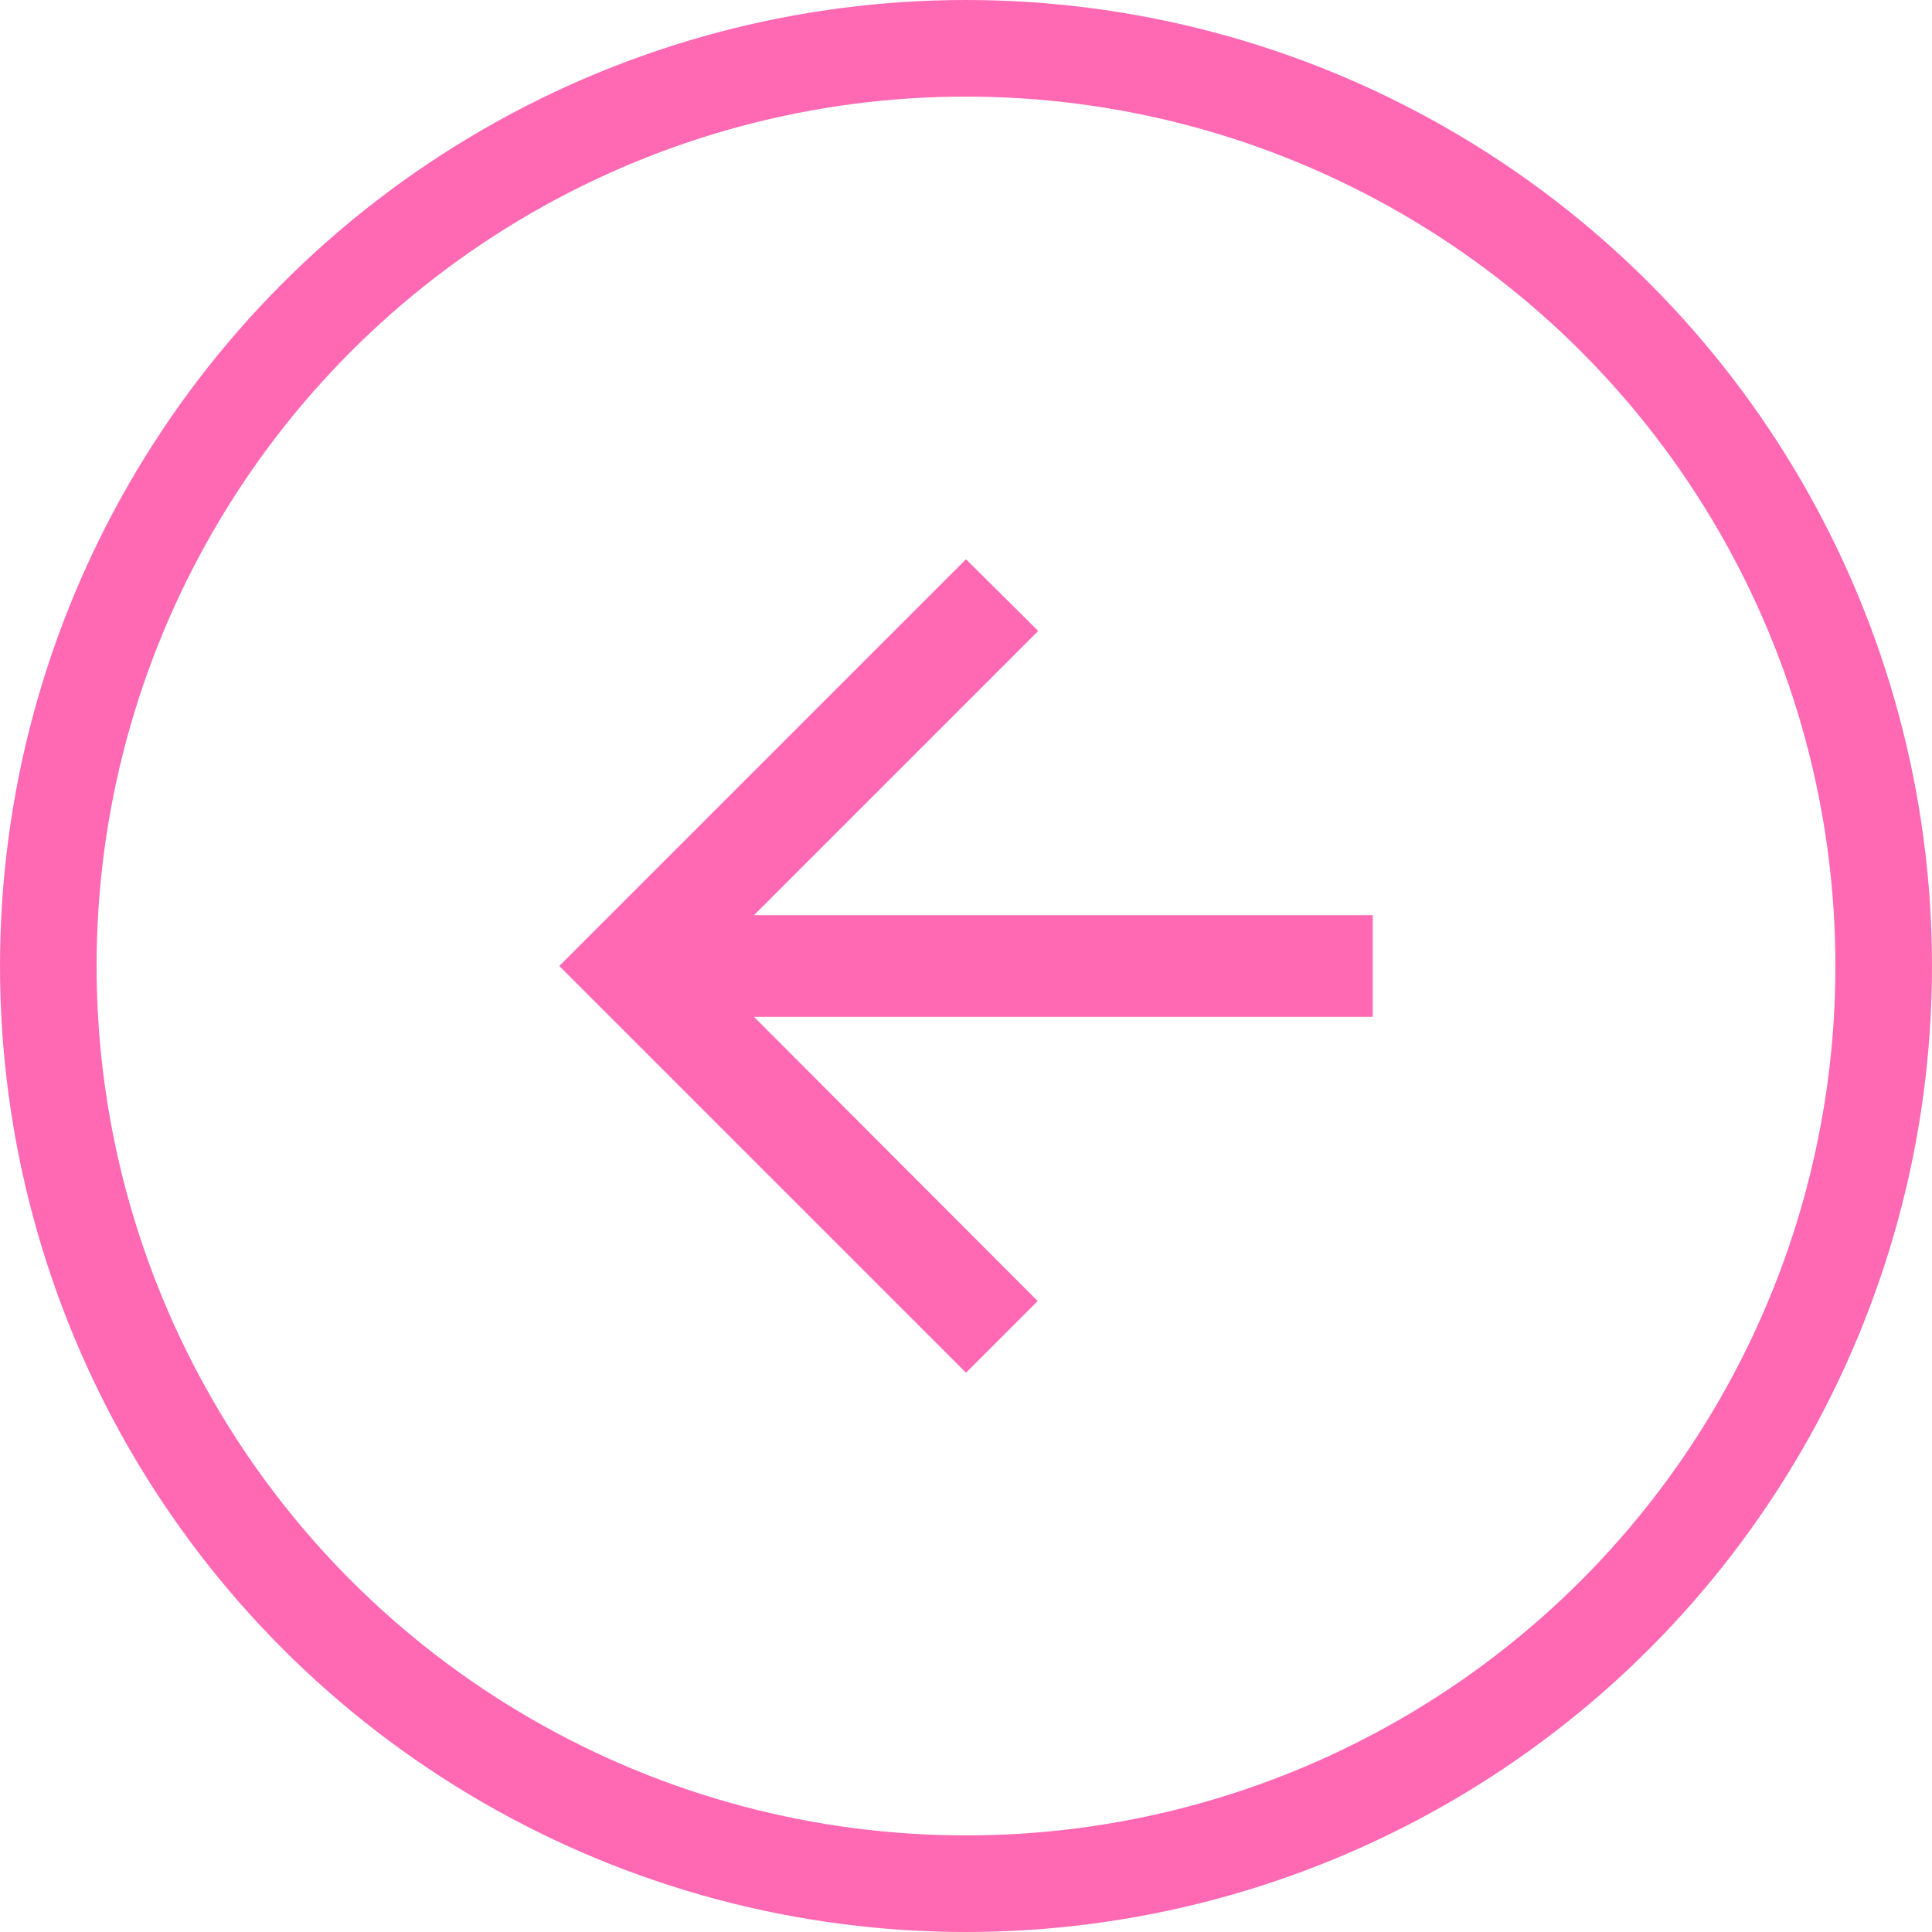 <svg width="40" height="40" viewBox="0 0 40 40" fill="none" xmlns="http://www.w3.org/2000/svg">
<circle cx="20" cy="20" r="19" stroke="#FF69B4" stroke-width="2"/>
<g clip-path="url(#clip0_104_1078)">
<path d="M28.421 18.947H15.611L21.495 13.063L20 11.579L11.579 20L20 28.421L21.484 26.937L15.611 21.053H28.421V18.947Z" fill="#FF69B4"/>
</g>
<defs>
<clipPath id="clip0_104_1078">
<rect width="25.263" height="25.263" fill="white" transform="translate(7.368 7.368)"/>
</clipPath>
</defs>
</svg>
